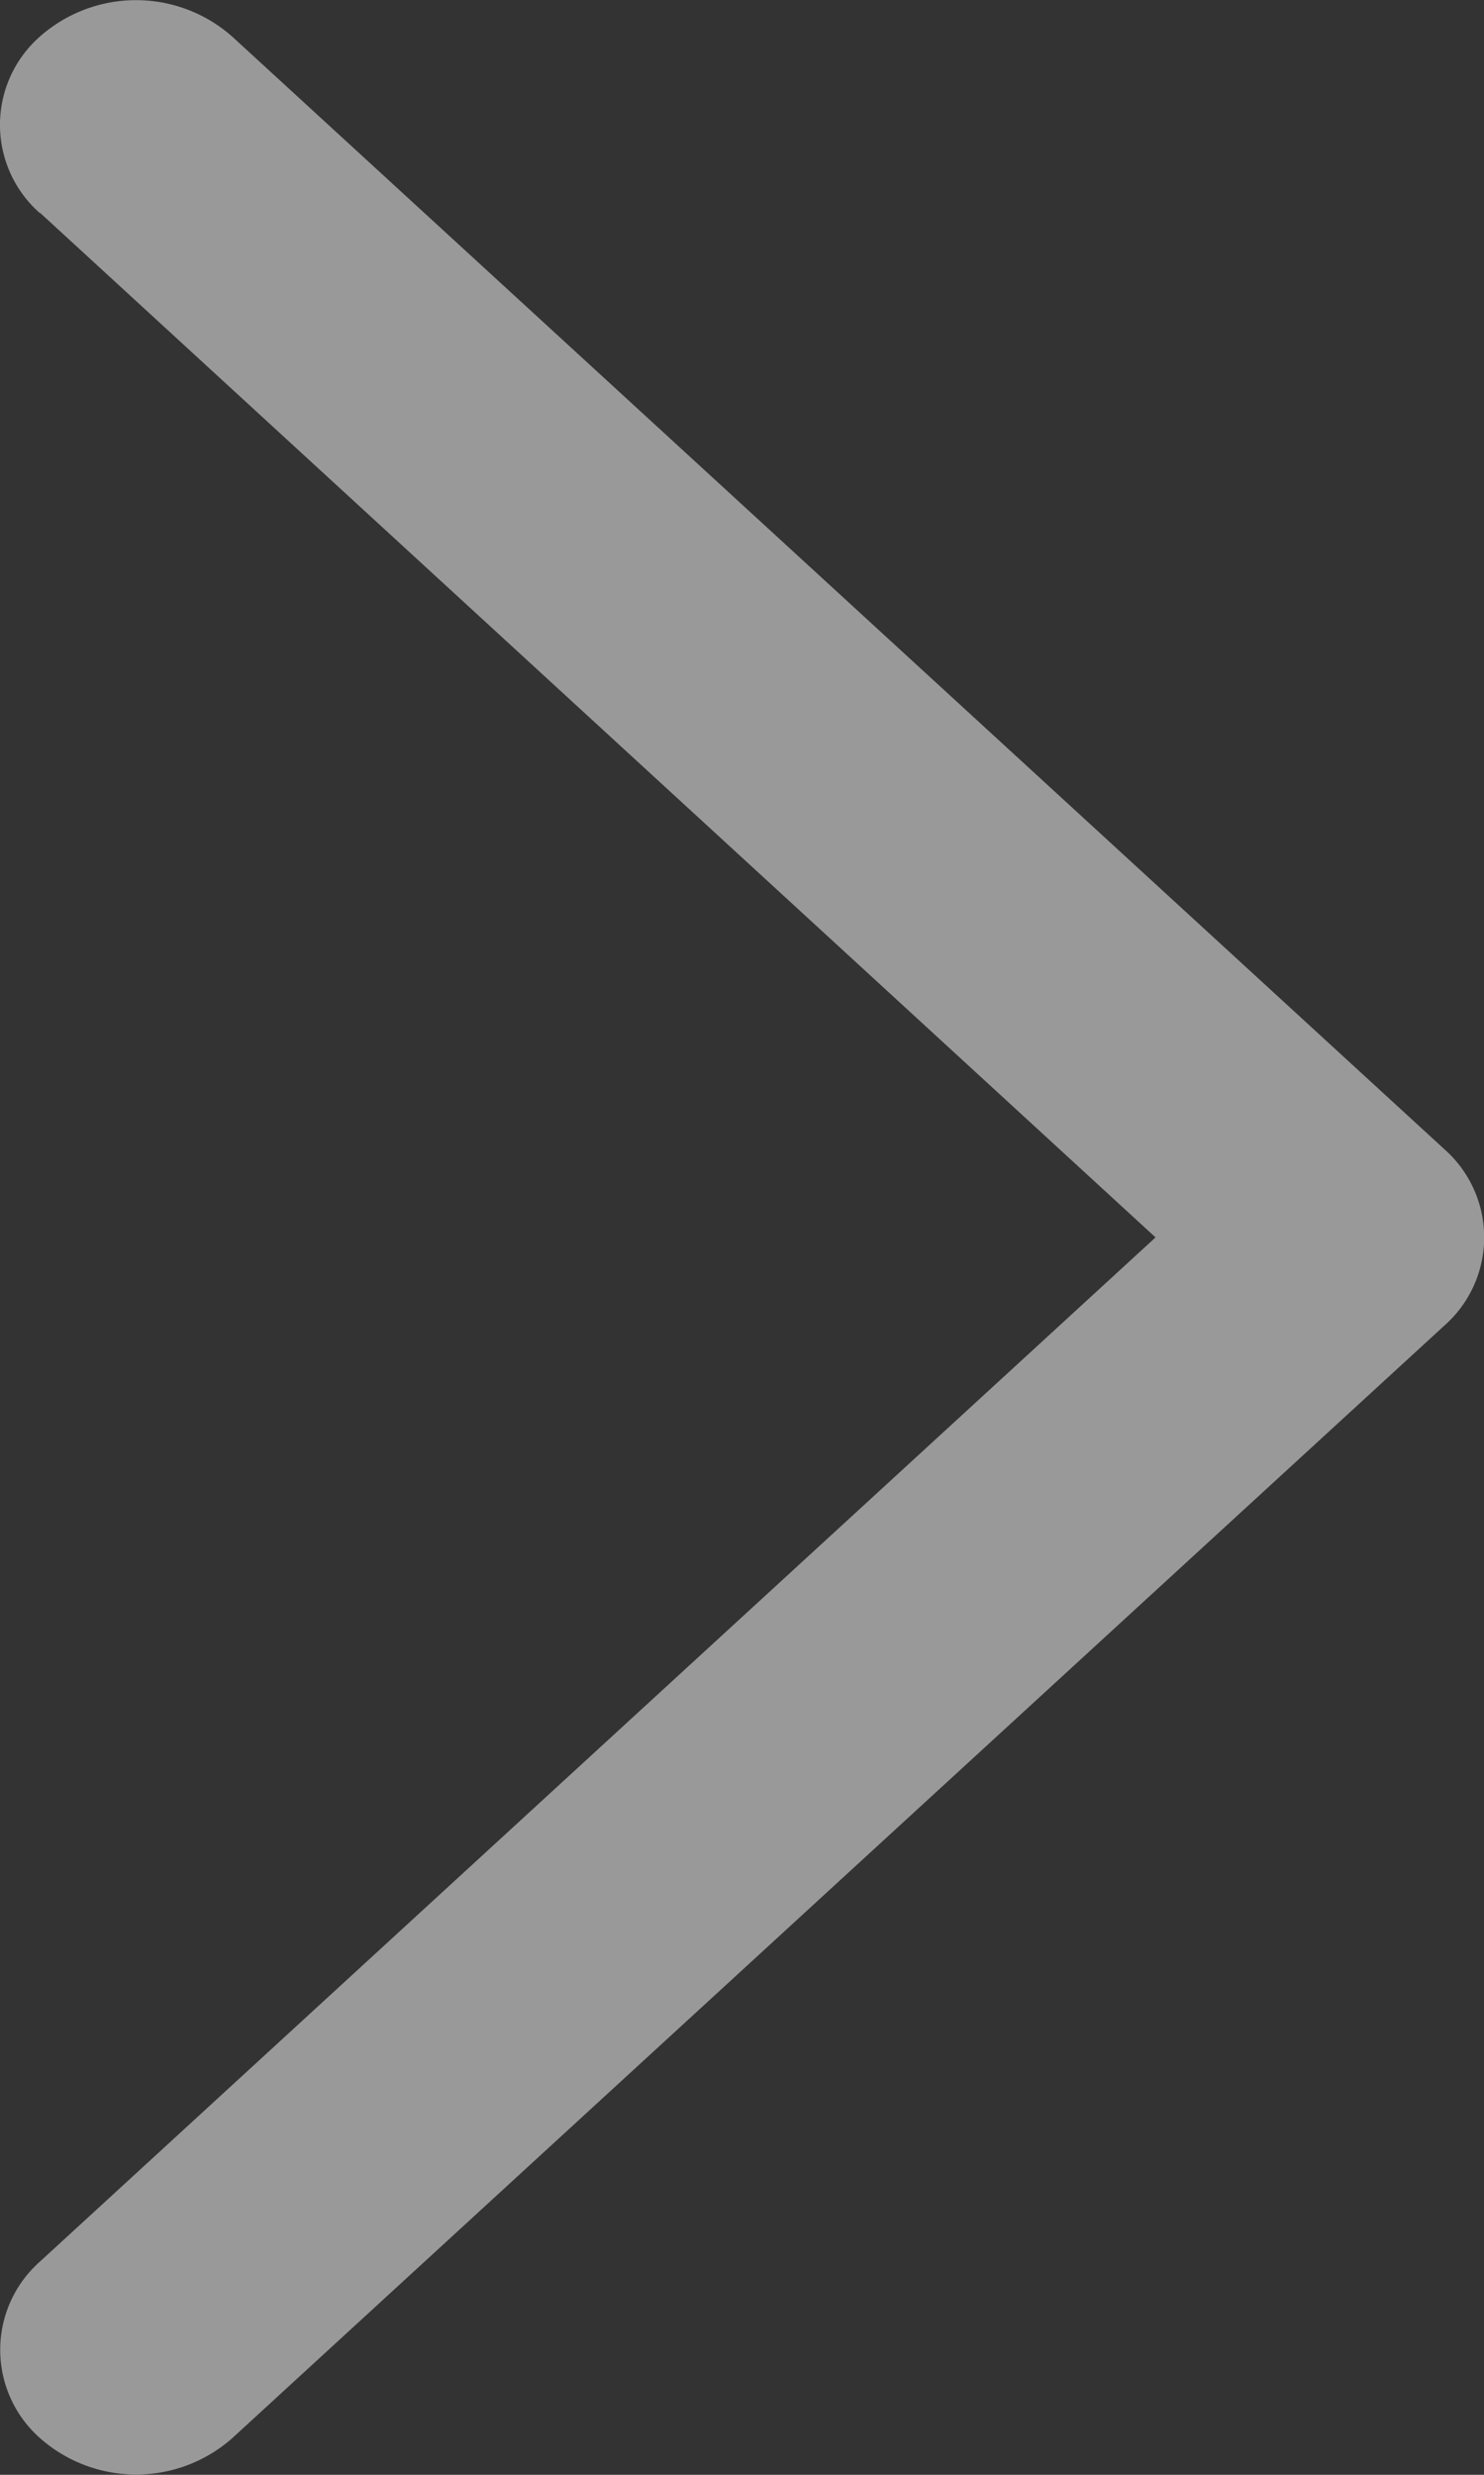 <svg width="6" height="10" fill="none" xmlns="http://www.w3.org/2000/svg"><rect width="100%" height="100%" fill="#333333" stroke="none"/><path d="M.162.86L4.672 5 .162 9.138a.476.476 0 000 .714.587.587 0 00.777 0l4.9-4.495a.475.475 0 000-.714L.939.148a.587.587 0 00-.778 0 .475.475 0 000 .713z" fill="#fff" fill-opacity=".5"/></svg>